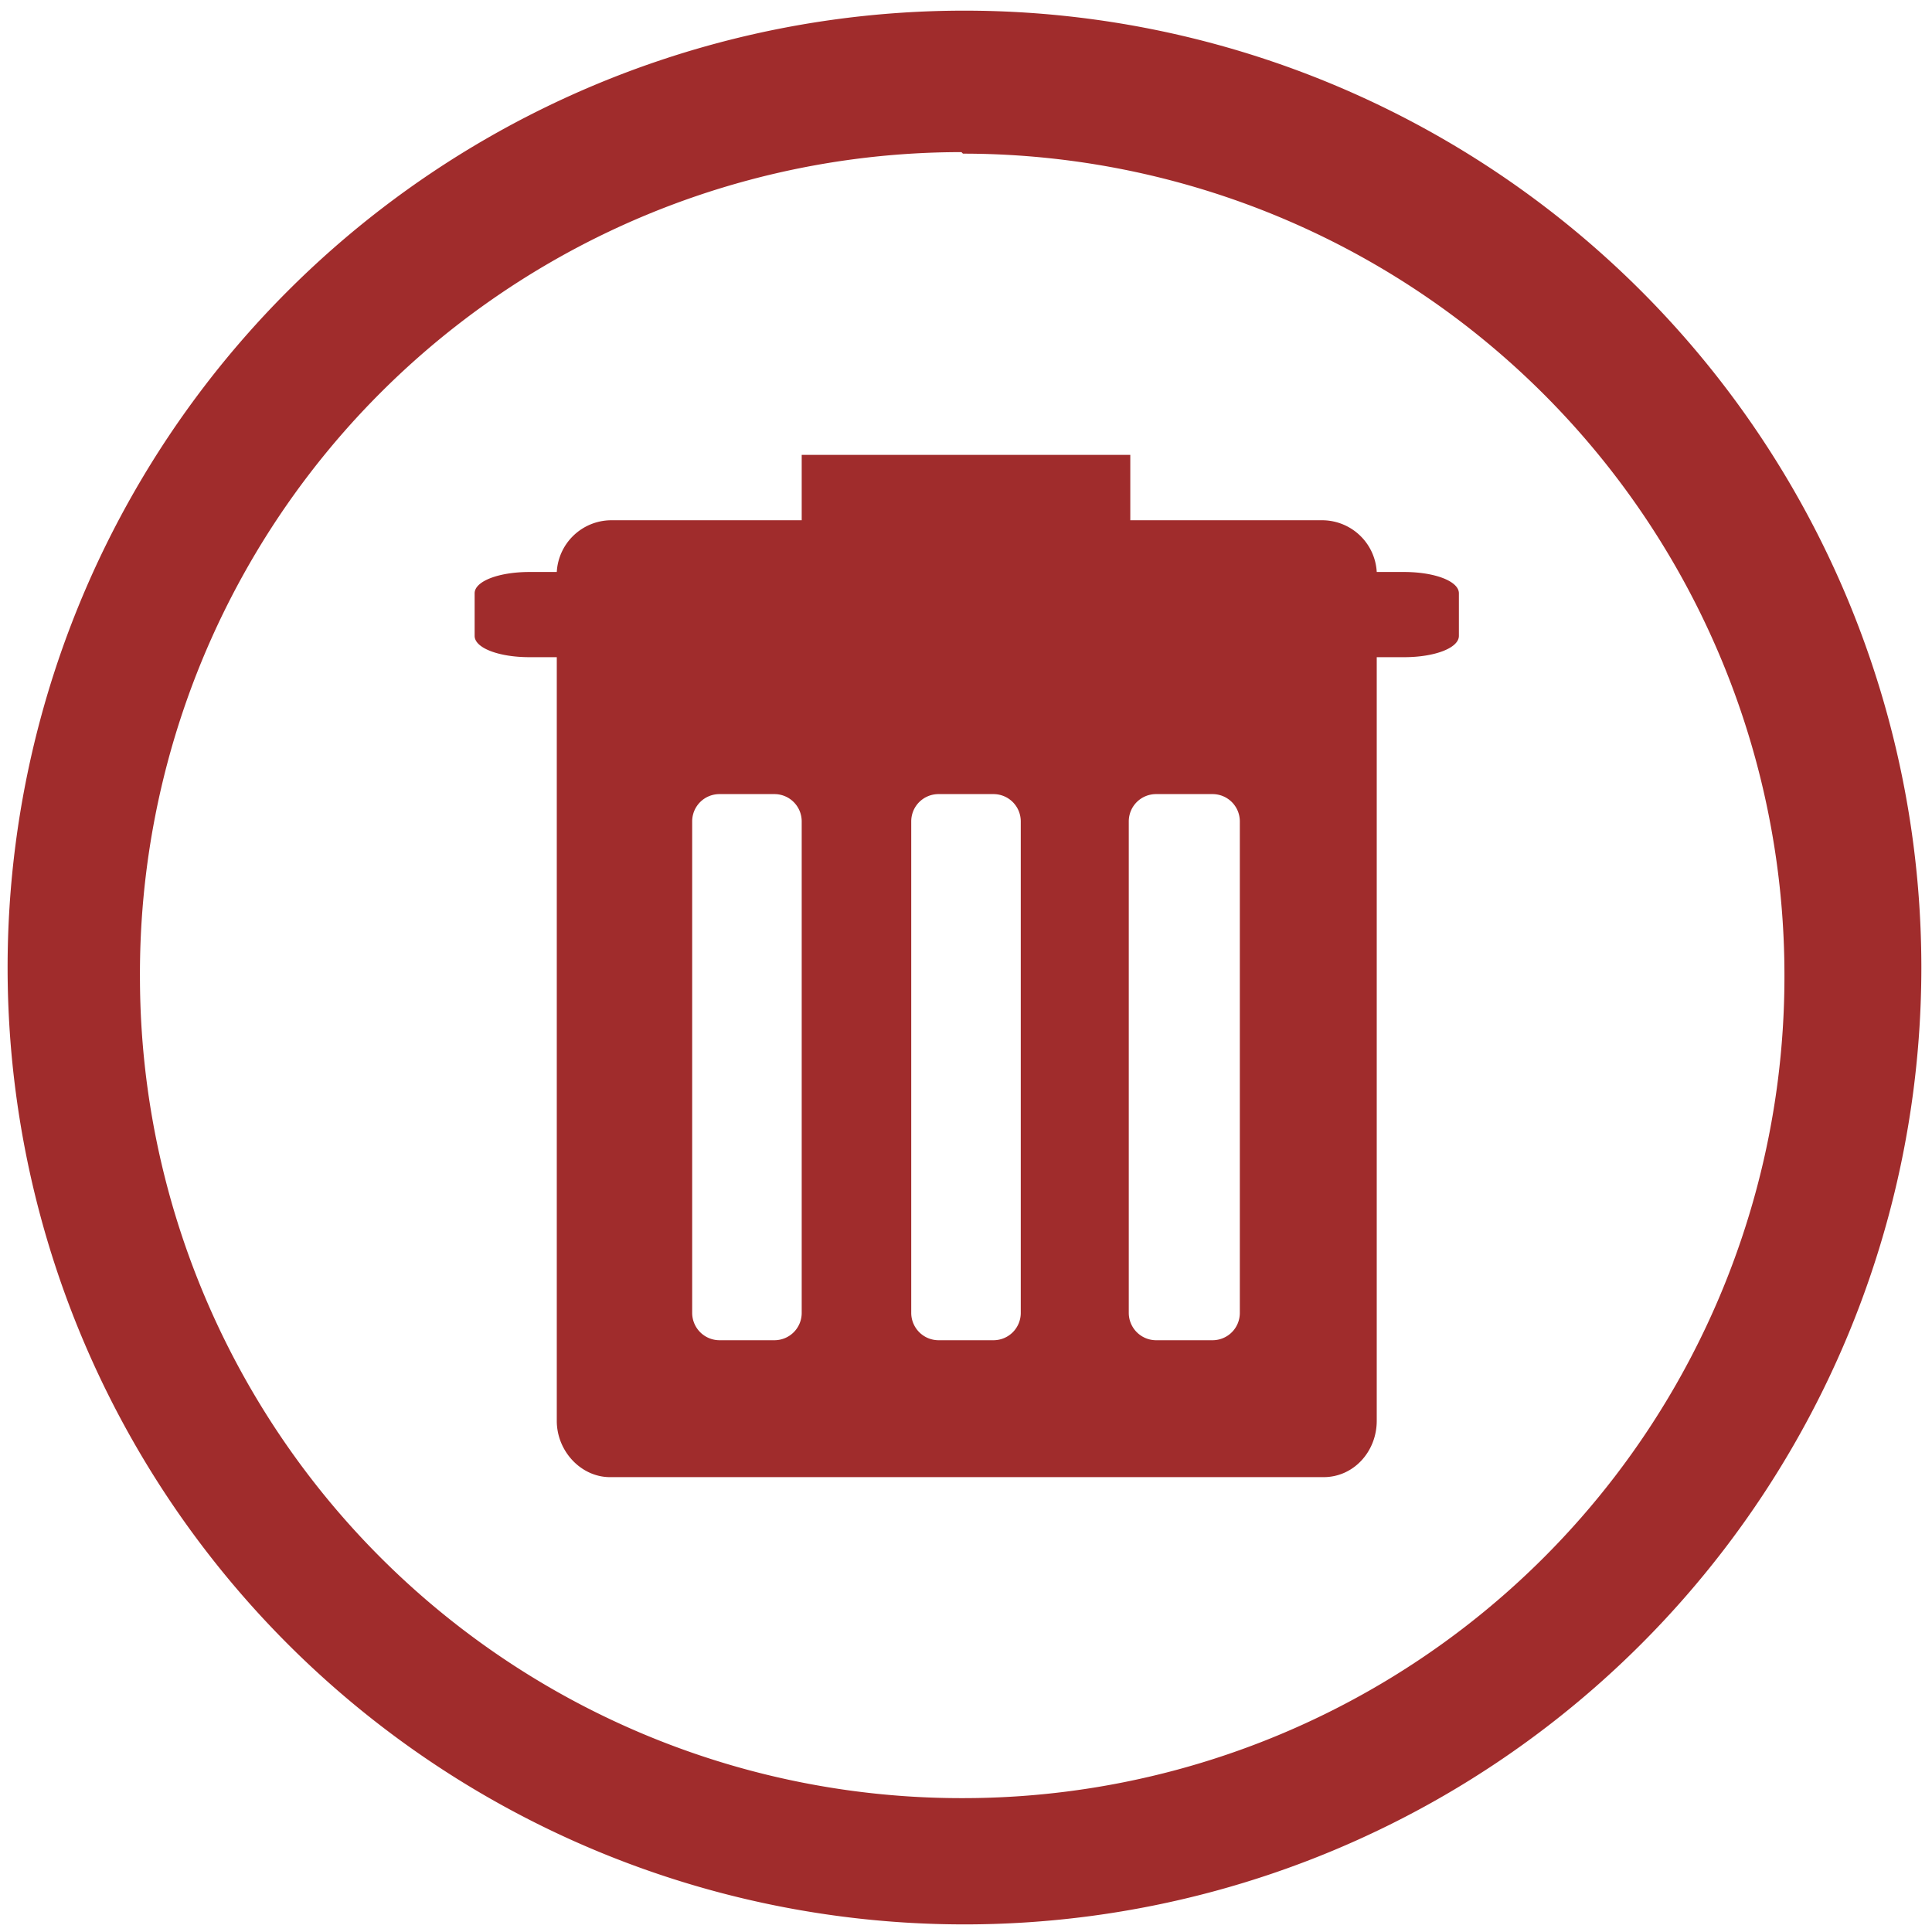 <?xml version="1.0" encoding="UTF-8" standalone="no"?>
<svg
   xmlns:dc="http://purl.org/dc/elements/1.1/"
   xmlns:cc="http://creativecommons.org/ns#"
   xmlns:rdf="http://www.w3.org/1999/02/22-rdf-syntax-ns#"
   xmlns:svg="http://www.w3.org/2000/svg"
   xmlns="http://www.w3.org/2000/svg"
   xmlns:sodipodi="http://sodipodi.sourceforge.net/DTD/sodipodi-0.dtd"
   xmlns:inkscape="http://www.inkscape.org/namespaces/inkscape"
   width="48"
   height="48"
   viewBox="0 0 12.7 12.7"
   version="1.1"
   id="svg4"
   sodipodi:docname="trashindicator.svg"
   inkscape:version="0.92.4 (5da689c313, 2019-01-14)">
  <defs
     id="defs8" />
  <sodipodi:namedview
     pagecolor="#ffffff"
     bordercolor="#666666"
     borderopacity="1"
     objecttolerance="10"
     gridtolerance="10"
     guidetolerance="10"
     inkscape:pageopacity="0"
     inkscape:pageshadow="2"
     inkscape:window-width="1087"
     inkscape:window-height="480"
     id="namedview6"
     showgrid="false"
     inkscape:zoom="4.9166667"
     inkscape:cx="2.1355932"
     inkscape:cy="24"
     inkscape:window-x="0"
     inkscape:window-y="25"
     inkscape:window-maximized="0"
     inkscape:current-layer="svg4" />
  <path
     d="M 6.34,0.07 A 6.29,6.29 0 0 0 0.05,6.37 6.29,6.29 0 0 0 6.35,12.65 6.29,6.29 0 0 0 12.63,6.36 6.29,6.29 0 0 0 6.34,0.07 Z M 6.32,1 6.33,1.01 a 5.4,5.4 0 0 1 5.4,5.4 5.4,5.4 0 0 1 -5.4,5.41 A 5.4,5.4 0 0 1 0.92,6.42 5.4,5.4 0 0 1 6.32,1 Z M 5.27,3 V 3.42 H 4.01 A 0.36,0.36 0 0 0 3.66,3.76 H 3.48 c -0.2,0 -0.36,0.06 -0.36,0.14 v 0.28 c 0,0.08 0.16,0.14 0.36,0.14 h 0.18 v 5.02 c 0,0.2 0.16,0.37 0.35,0.37 H 8.7 c 0.2,0 0.35,-0.17 0.35,-0.37 V 4.32 h 0.18 c 0.2,0 0.36,-0.06 0.36,-0.14 V 3.9 C 9.59,3.82 9.43,3.76 9.23,3.76 H 9.05 A 0.36,0.36 0 0 0 8.7,3.42 H 7.43 V 2.99 H 5.27 Z M 4.73,5.22 h 0.36 c 0.1,0 0.18,0.08 0.18,0.18 v 3.23 c 0,0.1 -0.08,0.18 -0.18,0.18 H 4.73 A 0.18,0.18 0 0 1 4.55,8.63 V 5.4 c 0,-0.1 0.08,-0.18 0.18,-0.18 z m 1.44,0 h 0.36 c 0.1,0 0.18,0.08 0.18,0.18 v 3.23 c 0,0.1 -0.08,0.18 -0.18,0.18 H 6.17 A 0.18,0.18 0 0 1 5.99,8.63 V 5.4 c 0,-0.1 0.08,-0.18 0.18,-0.18 z m 1.44,0 h 0.36 c 0.1,0 0.18,0.08 0.18,0.18 v 3.23 c 0,0.1 -0.08,0.18 -0.18,0.18 H 7.6 A 0.18,0.18 0 0 1 7.42,8.63 V 5.4 C 7.42,5.3 7.5,5.22 7.6,5.22 Z"
     id="path2"
     inkscape:connector-curvature="0"
     style="fill:#a02c2c" />
</svg>
